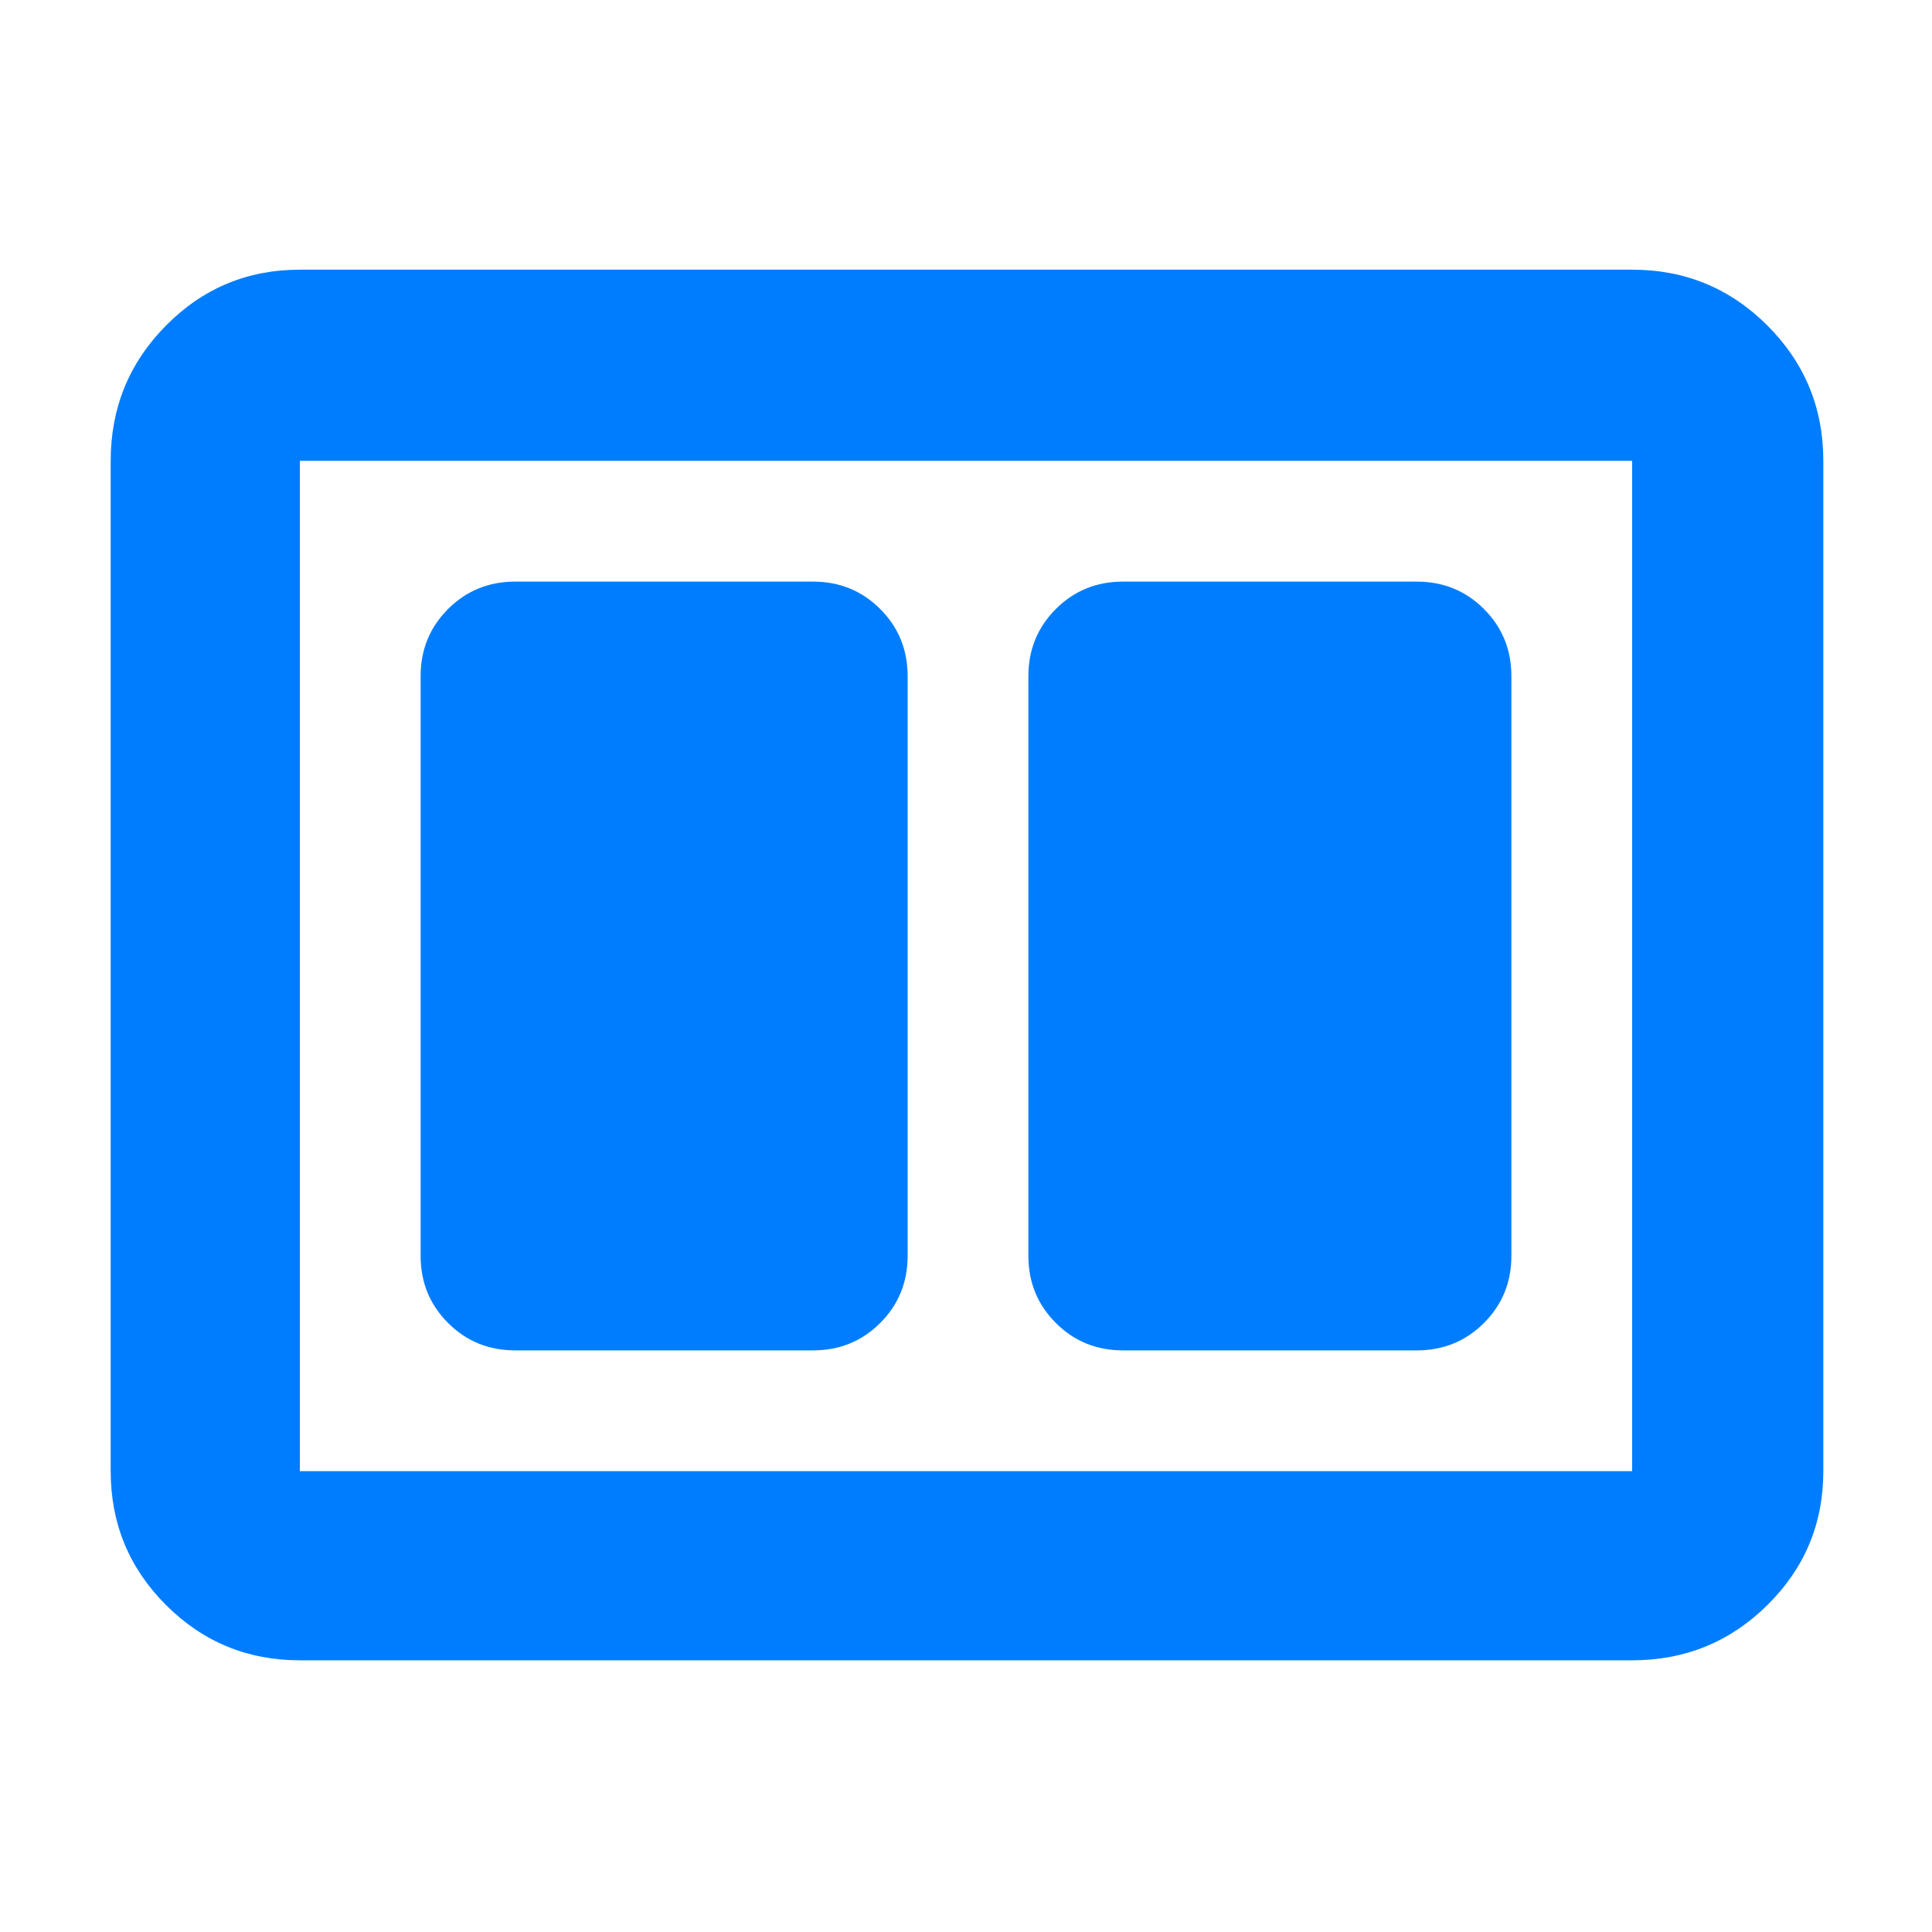 <svg xmlns="http://www.w3.org/2000/svg" height="48" viewBox="0 -960 960 960" width="48"><path fill="rgb(0, 125, 255)" d="M558-289h146q19.75 0 33.38-13.63Q751-316.25 751-336v-288q0-19.75-13.62-33.38Q723.75-671 704-671H558q-19.75 0-33.37 13.62Q511-643.75 511-624v288q0 19.75 13.63 33.37Q538.25-289 558-289Zm-302 0h148q19.75 0 33.38-13.63Q451-316.25 451-336v-288q0-19.75-13.62-33.38Q423.75-671 404-671H256q-19.75 0-33.37 13.62Q209-643.75 209-624v288q0 19.75 13.63 33.37Q236.25-289 256-289ZM149-135q-39.05 0-66.53-27.48Q55-189.95 55-229v-502q0-39.46 27.47-67.23Q109.95-826 149-826h662q39.46 0 67.23 27.77Q906-770.46 906-731v502q0 39.05-27.77 66.52Q850.46-135 811-135H149Zm0-94h662v-502H149v502Zm0-502v502-502Z"/></svg>